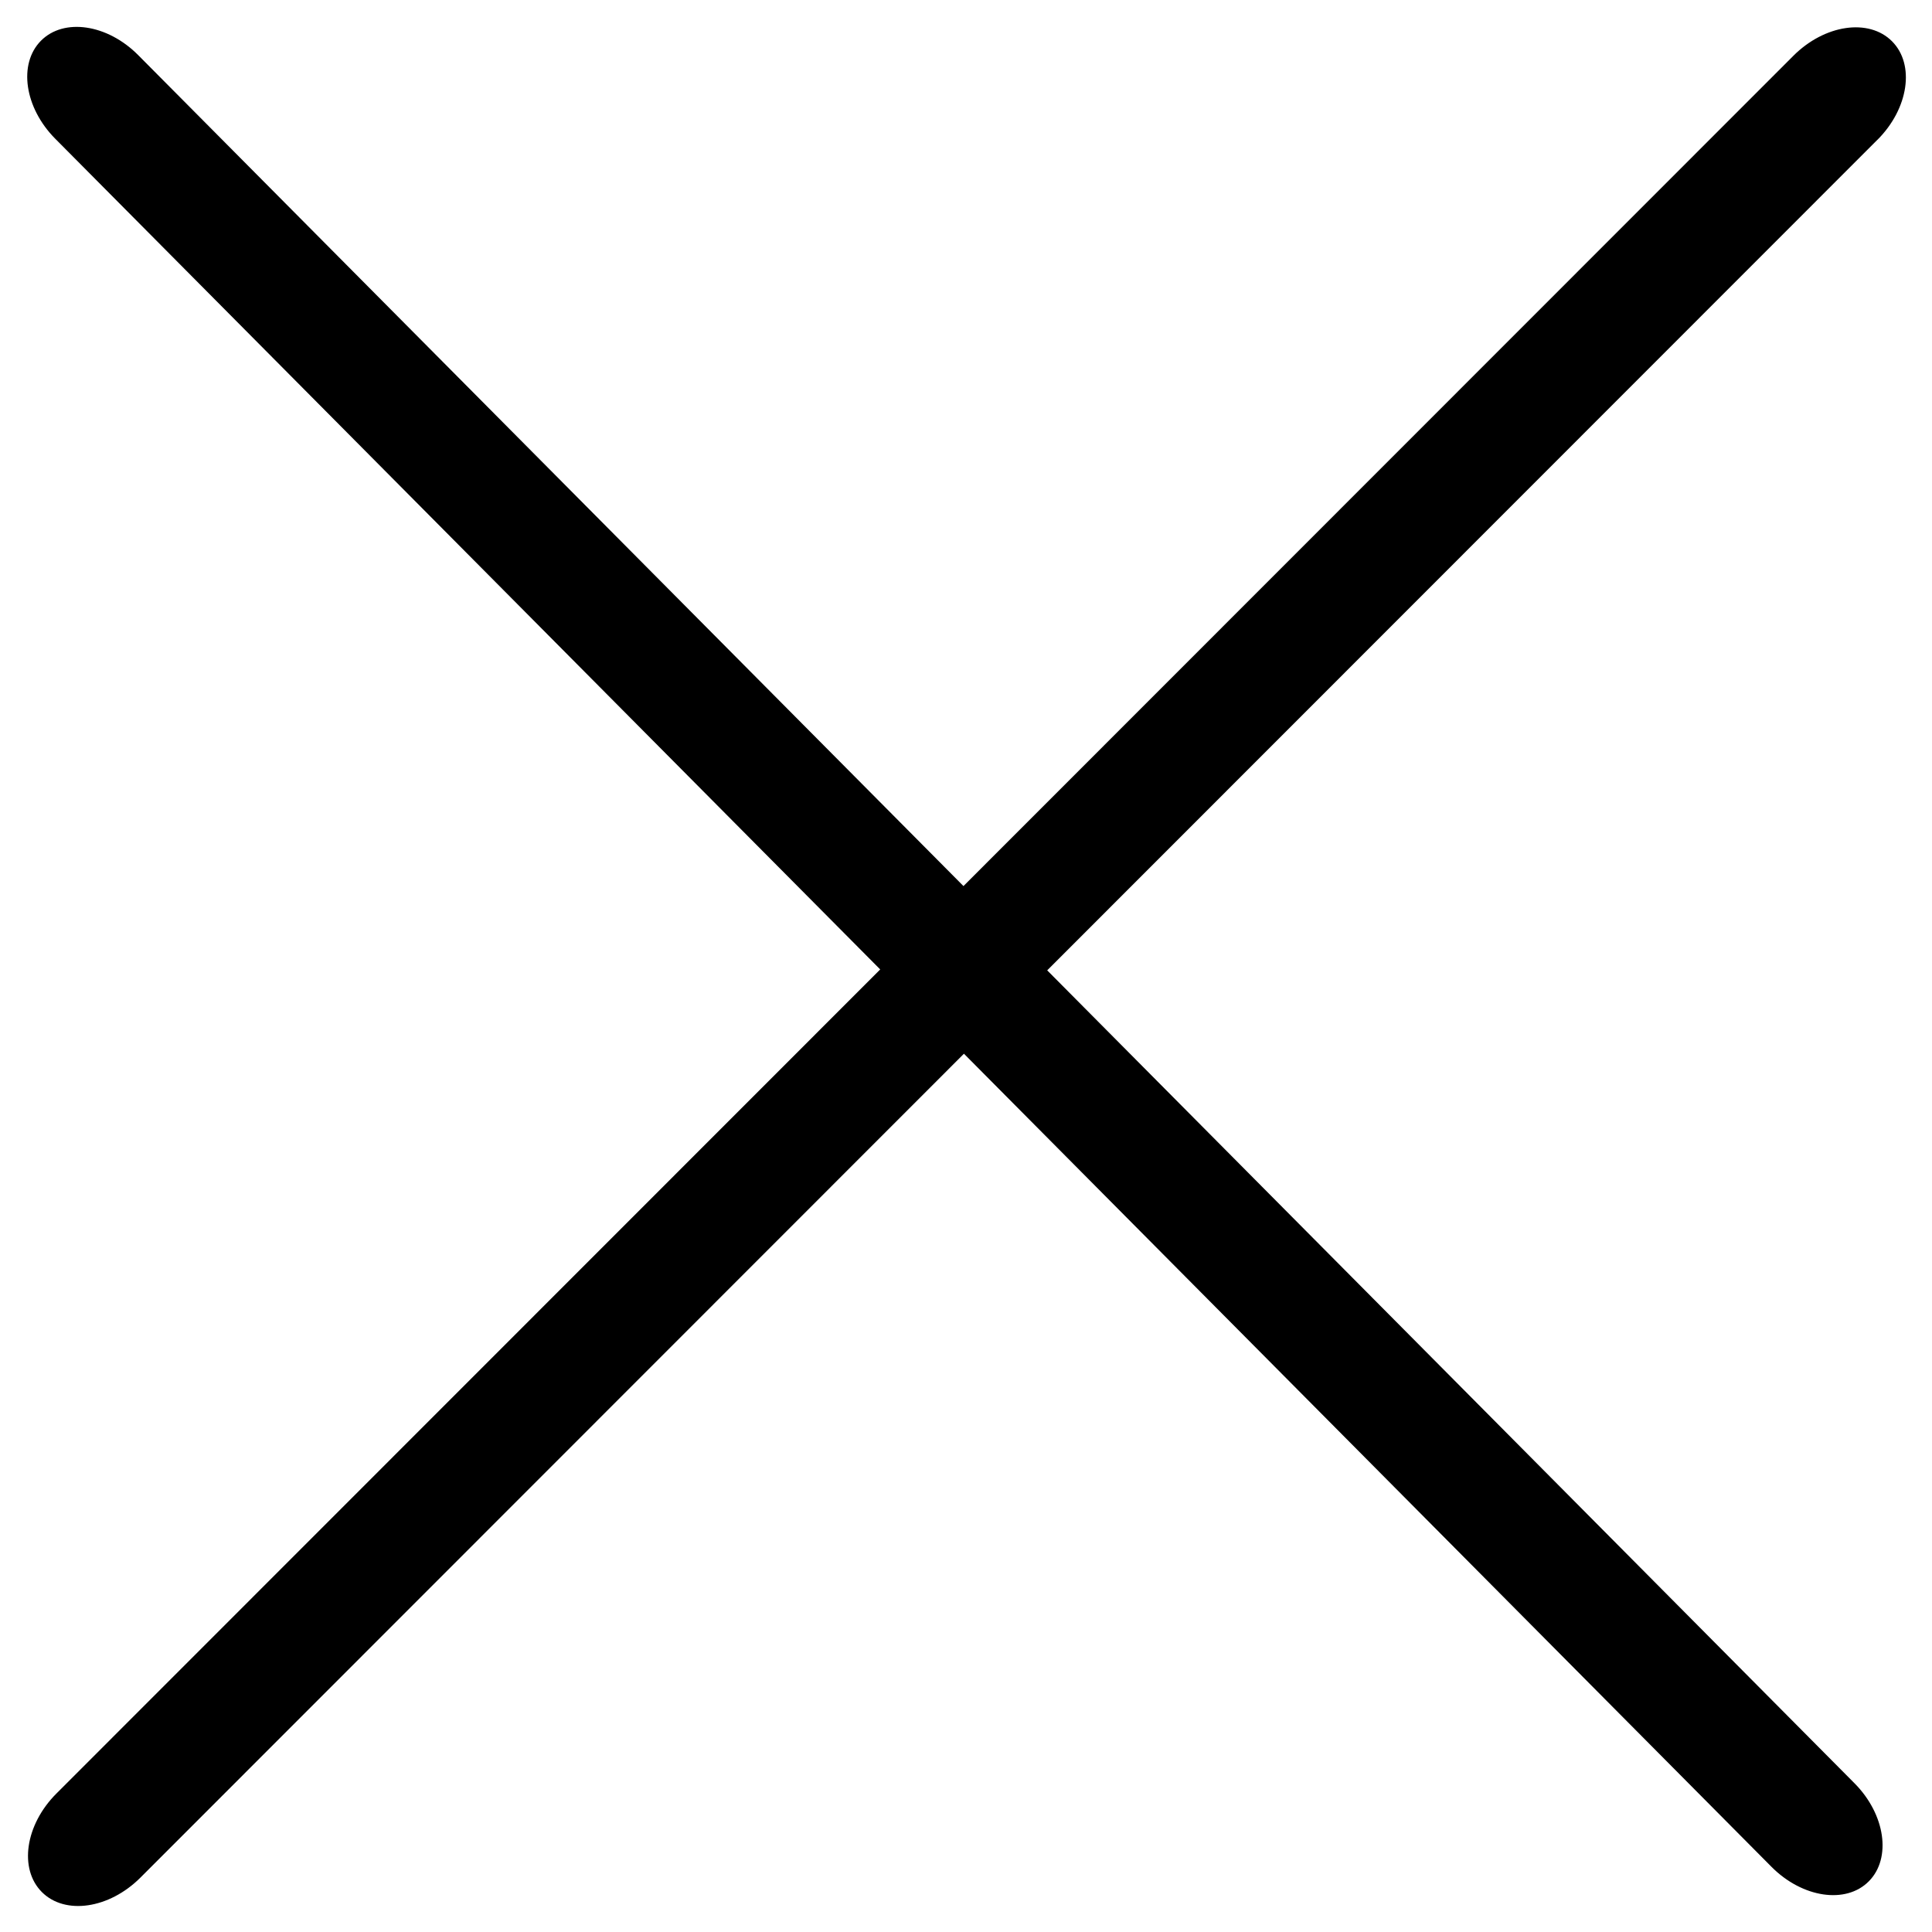 <?xml version="1.0" standalone="no"?><!DOCTYPE svg PUBLIC "-//W3C//DTD SVG 1.1//EN" "http://www.w3.org/Graphics/SVG/1.1/DTD/svg11.dtd"><svg t="1526366574478" class="icon" style="" viewBox="0 0 1024 1024" version="1.1" xmlns="http://www.w3.org/2000/svg" p-id="2363" xmlns:xlink="http://www.w3.org/1999/xlink" width="200" height="200"><defs><style type="text/css"></style></defs><path d="M995.104 74.048l-440.064 440.256 427.872 430.848c16.352 16.448 19.744 39.712 7.616 51.968s-35.232 8.8-51.584-7.648l-428.032-430.976-436.48 436.672c-16.544 16.544-39.936 19.968-52.224 7.68s-8.864-35.68 7.68-52.224l436.64-436.8-437.216-440.256c-16.352-16.448-19.744-39.712-7.616-51.968s35.264-8.832 51.584 7.648l437.376 440.384 439.904-440.096c16.544-16.544 39.936-19.968 52.224-7.68s8.864 35.68-7.68 52.224z" p-id="2364"></path></svg>
